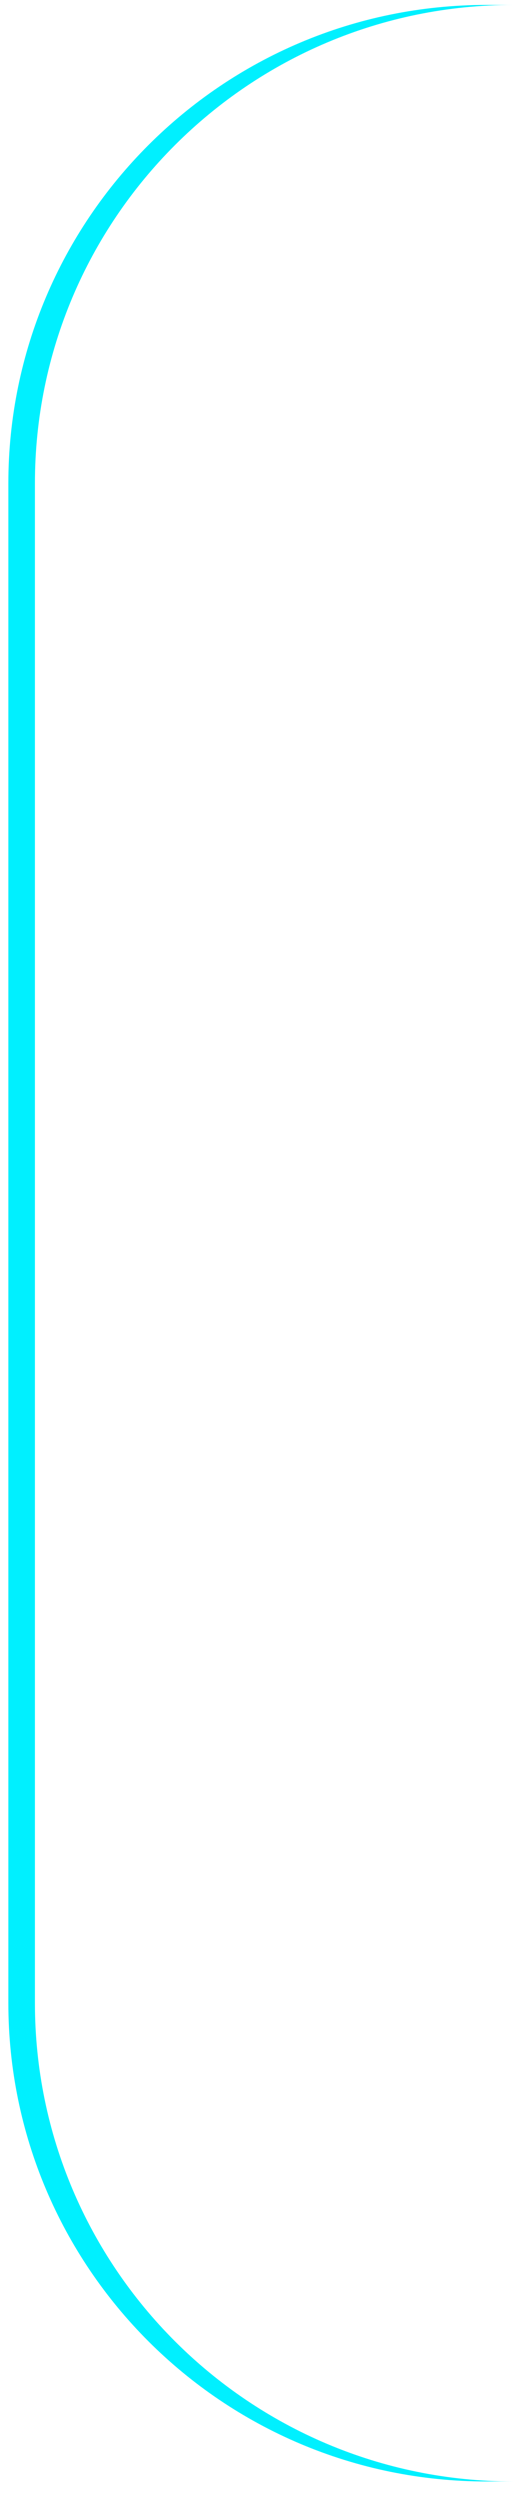 <svg width="27" height="128" viewBox="0 0 27 128" fill="none" xmlns="http://www.w3.org/2000/svg">
<path fill-rule="evenodd" clip-rule="evenodd" d="M26.292 0.252H24.93C11.398 0.252 0.428 11.222 0.428 24.754V102.551C0.428 116.083 11.398 127.053 24.93 127.053H26.291C12.759 127.053 1.789 116.083 1.789 102.551V24.754C1.789 11.222 12.759 0.252 26.292 0.252Z" fill="#00F0FF"/>
</svg>
